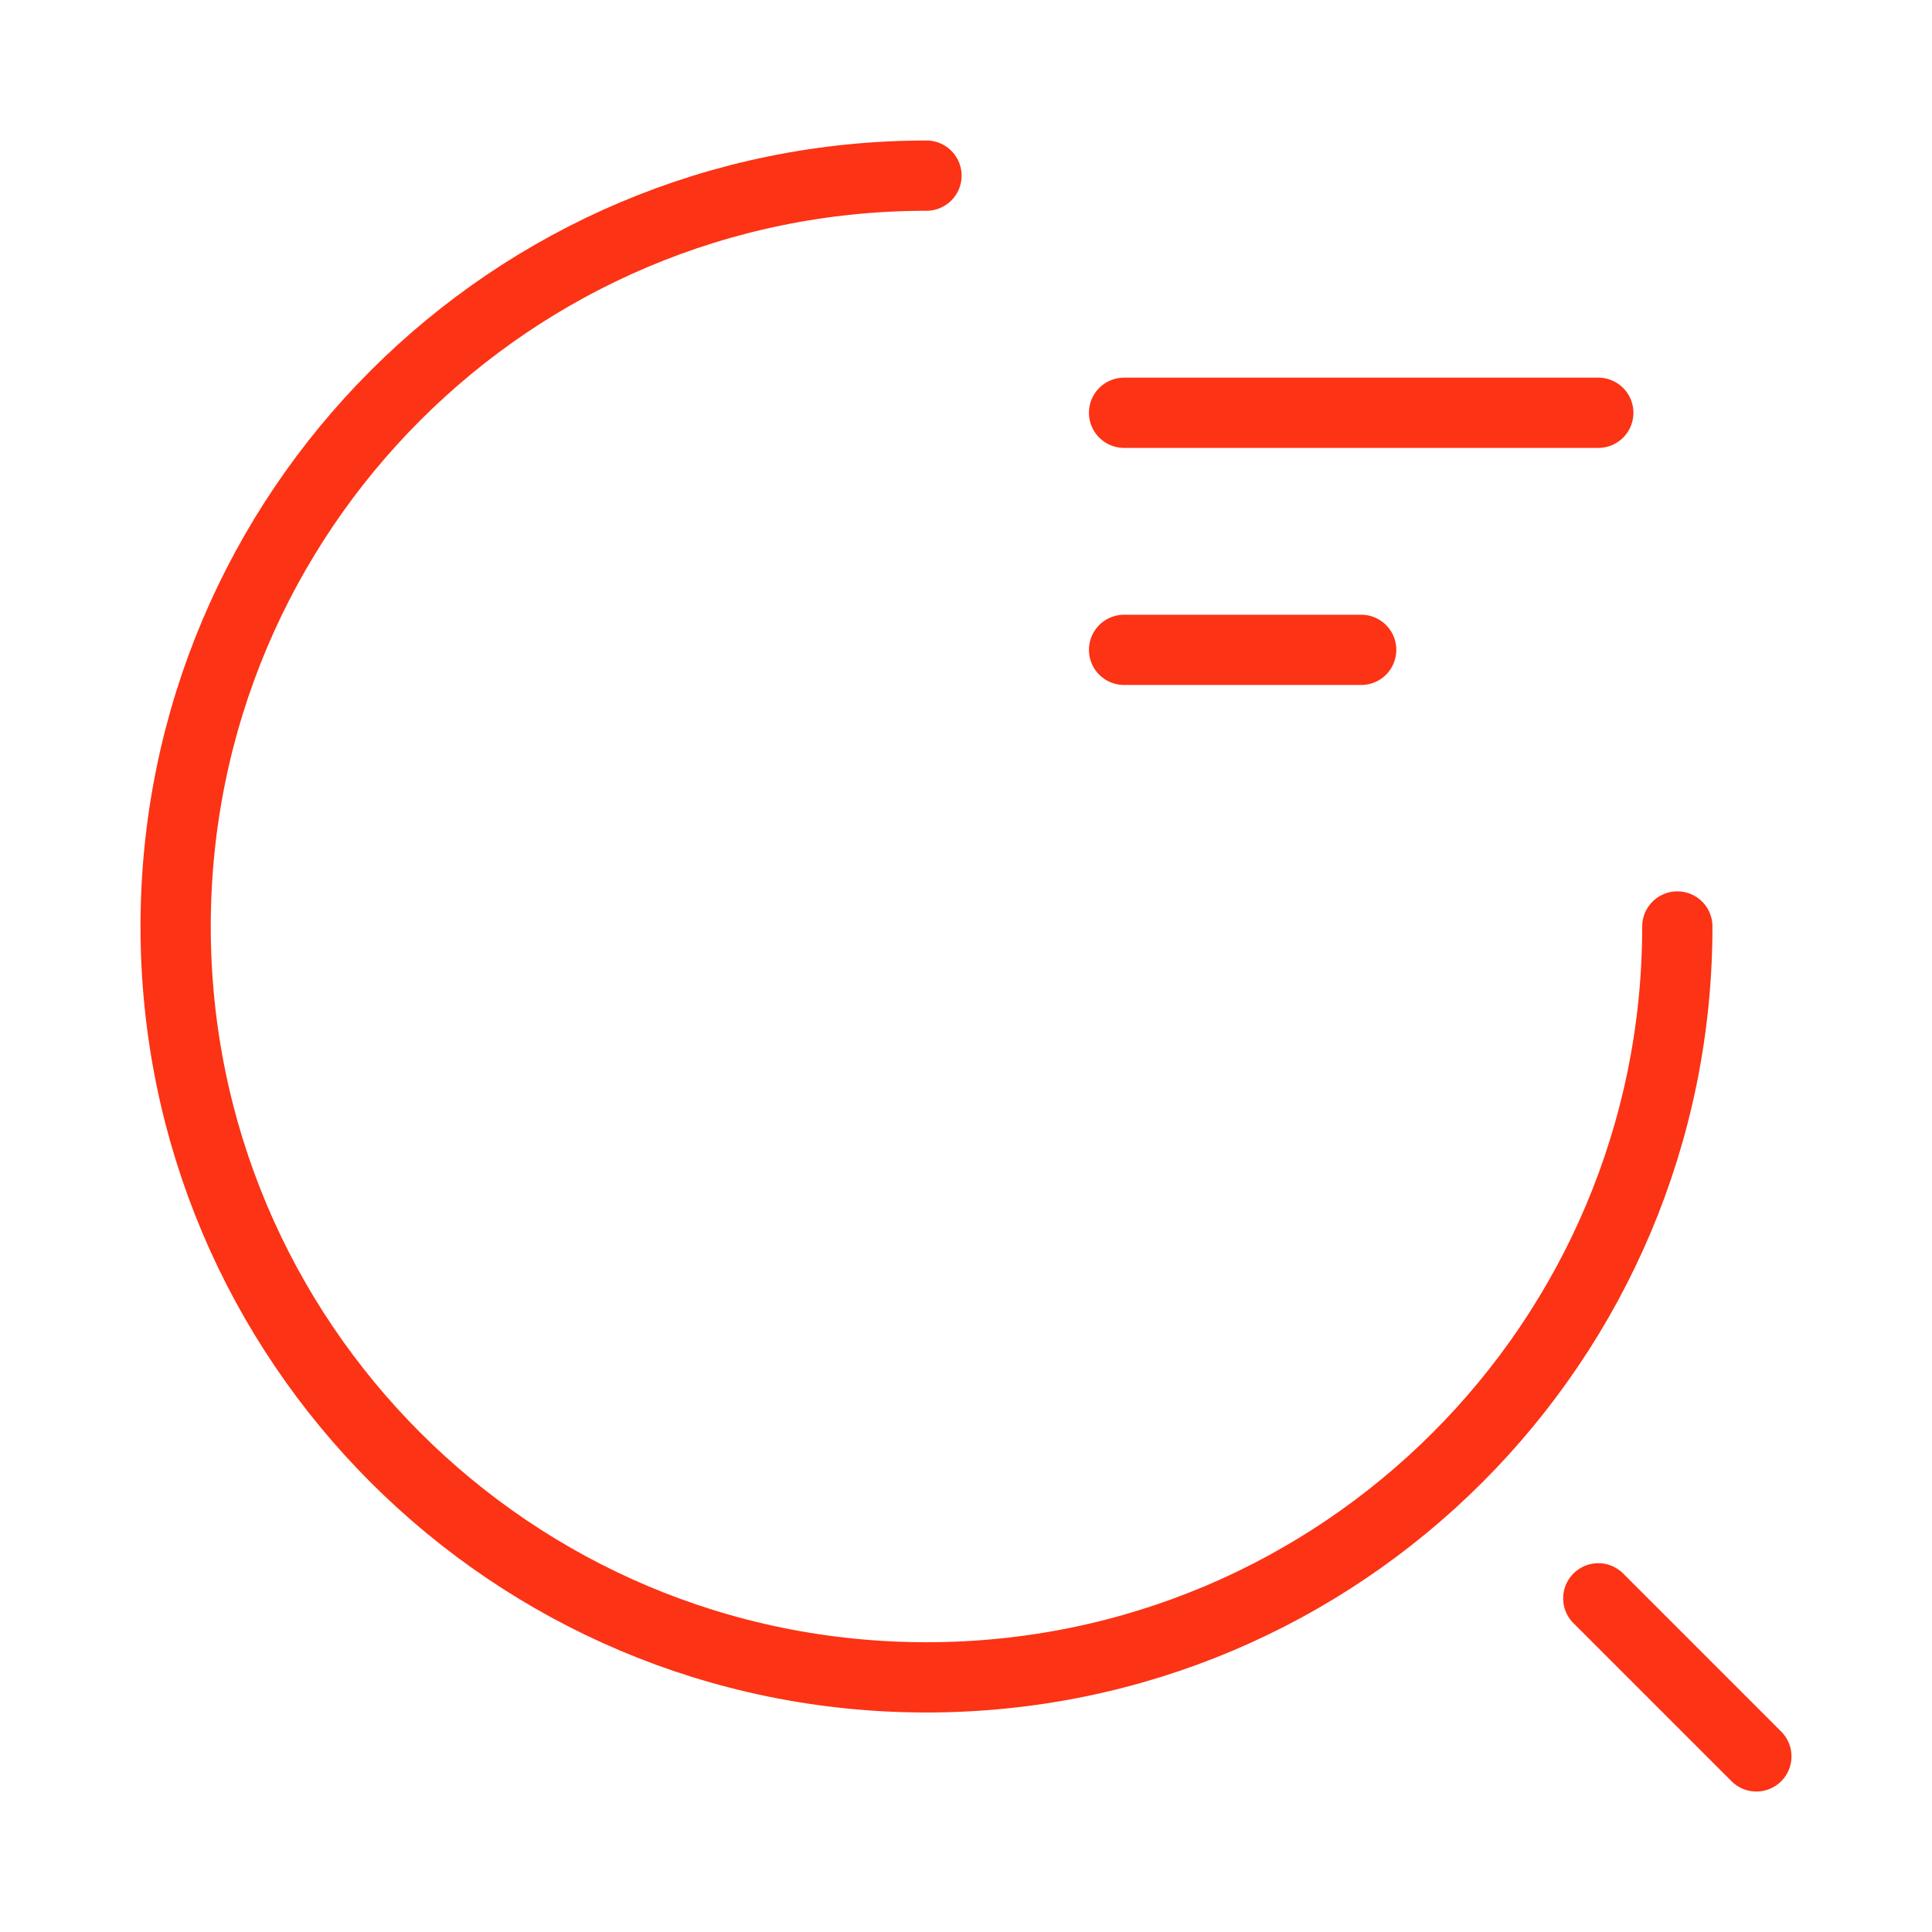 <svg width="55" height="55" viewBox="0 0 55 55" fill="none" xmlns="http://www.w3.org/2000/svg">
<path d="M32 11.751H45.5" stroke="#FC3314" stroke-width="2" stroke-linecap="round" stroke-linejoin="round"/>
<path d="M32 18.5H38.75" stroke="#FC3314" stroke-width="2" stroke-linecap="round" stroke-linejoin="round"/>
<path d="M47.75 26.375C47.75 38.188 38.188 47.751 26.375 47.751C14.563 47.751 5 38.188 5 26.375C5 14.563 14.563 5 26.375 5" stroke="#FC3314" stroke-width="2" stroke-linecap="round" stroke-linejoin="round"/>
<path d="M50 50.001L45.5 45.501" stroke="#FC3314" stroke-width="2" stroke-linecap="round" stroke-linejoin="round"/>
</svg>

